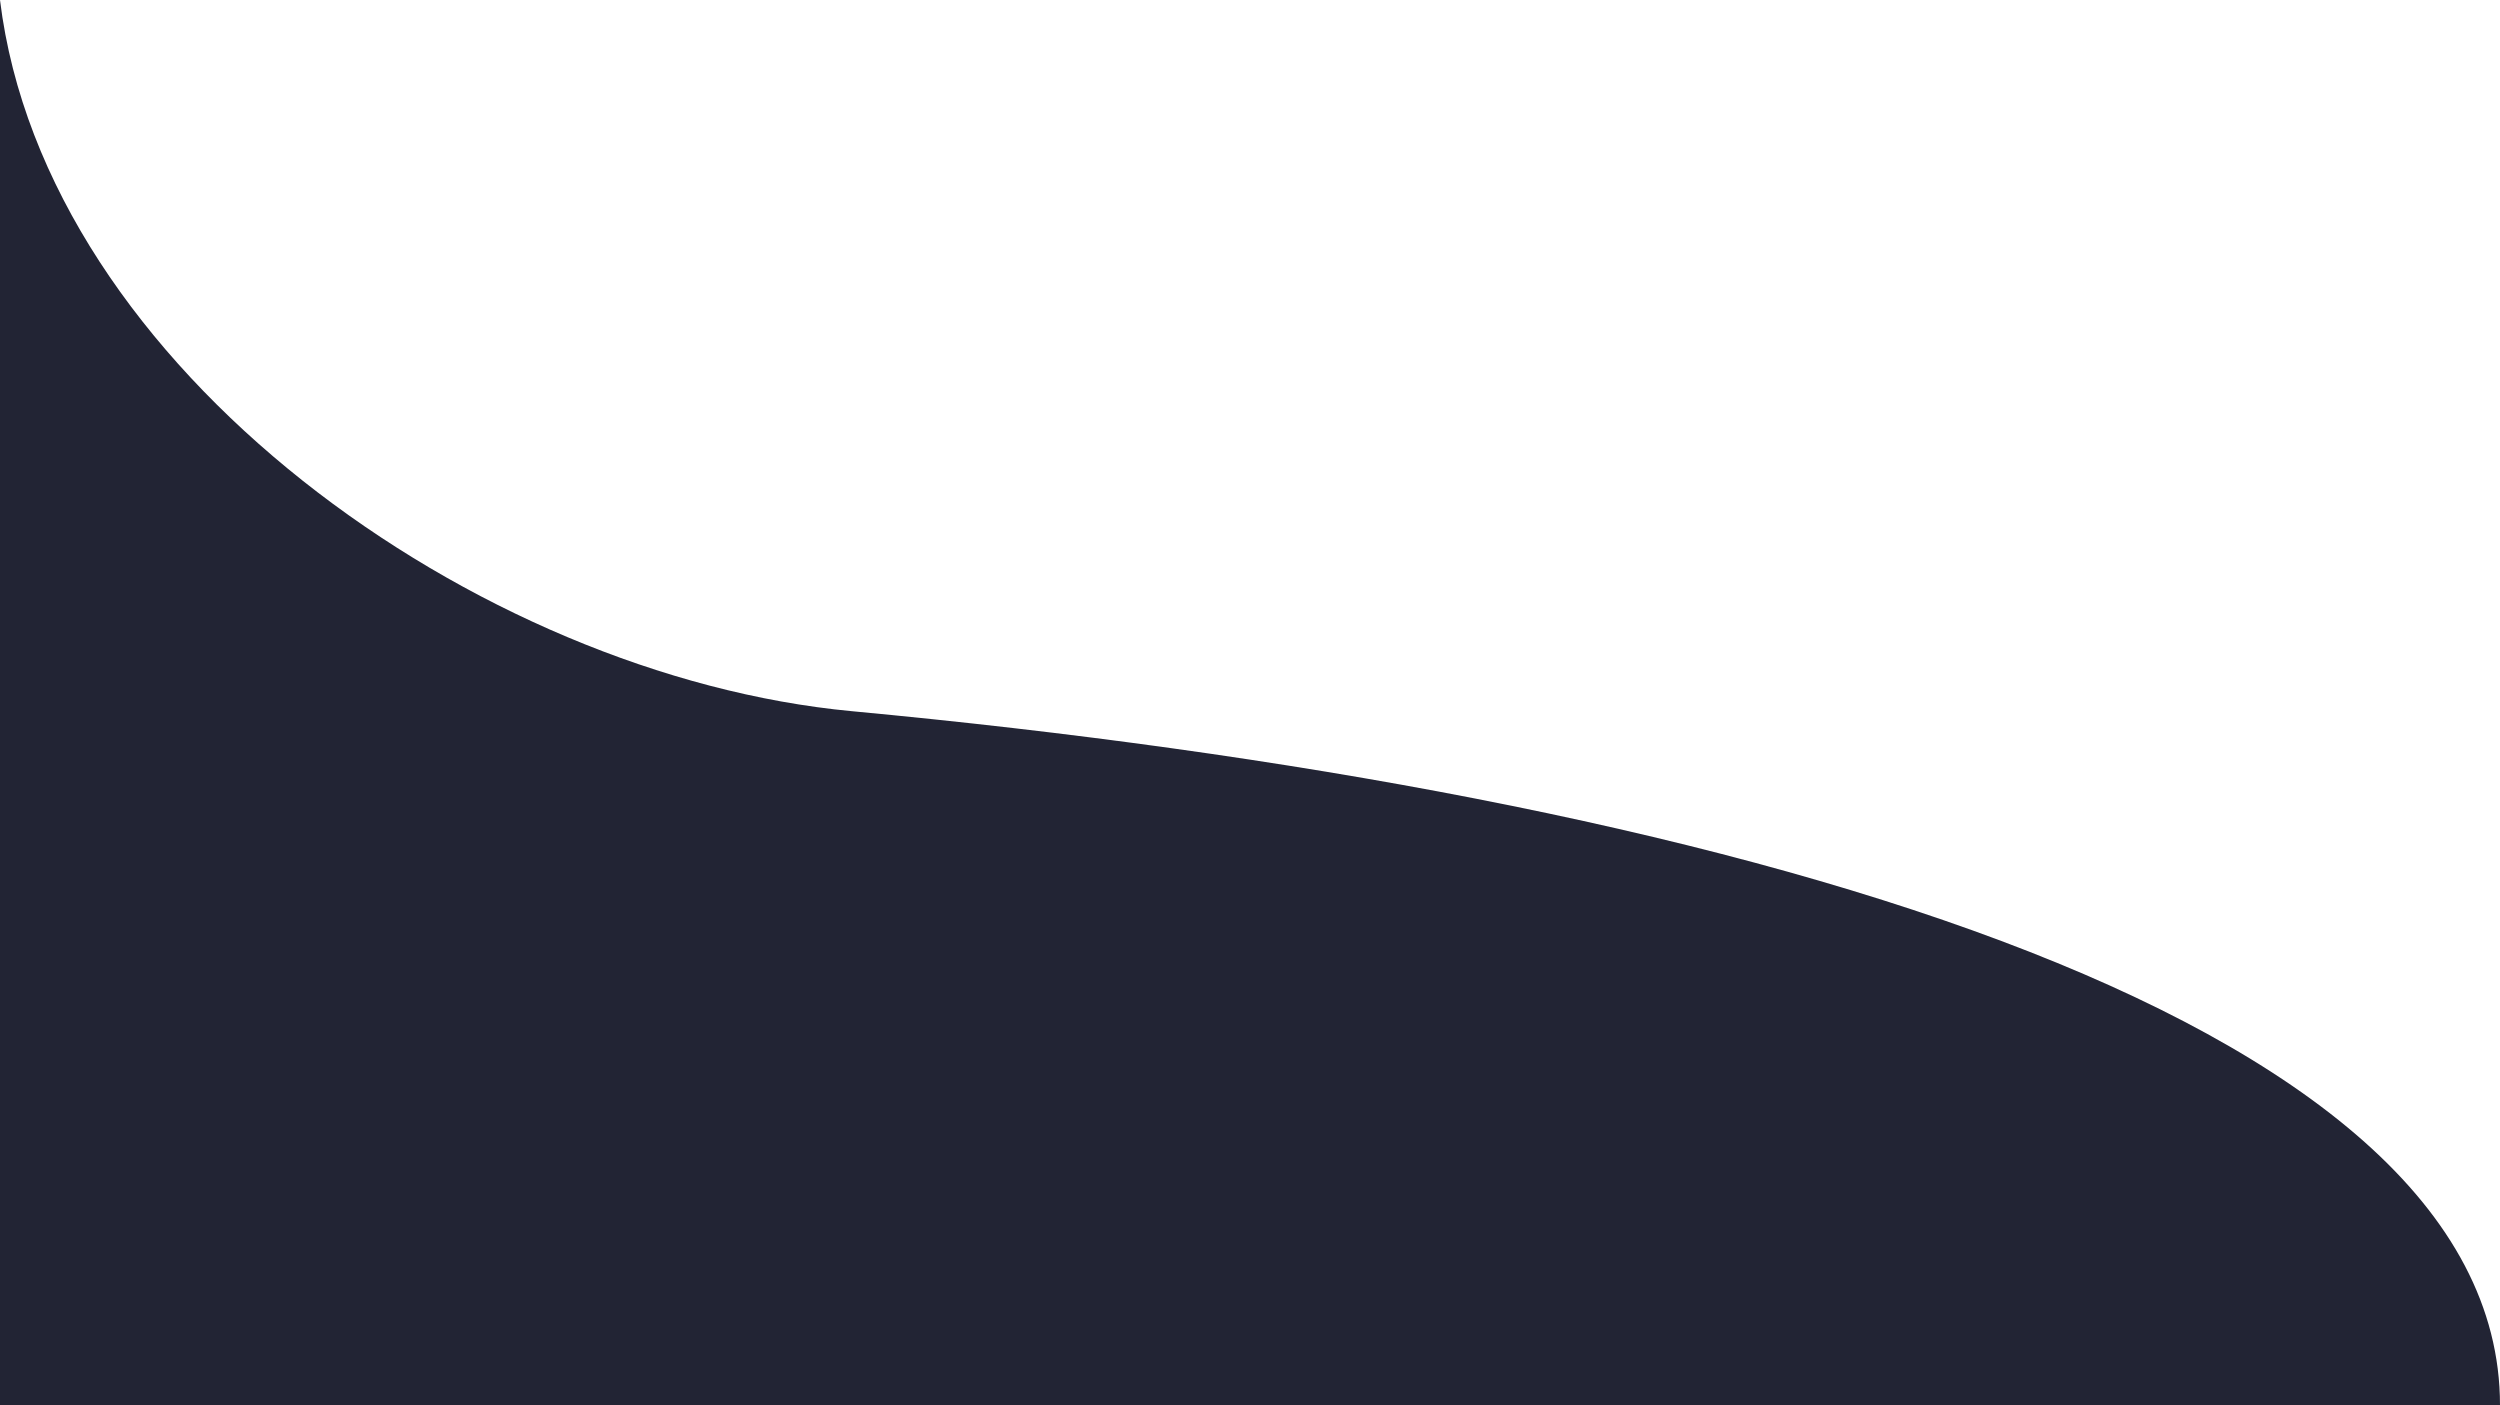 <svg width="628" height="353" viewBox="0 0 628 353" fill="none" xmlns="http://www.w3.org/2000/svg">
<path d="M214 178.652C120 169.821 11.333 92.555 0 0V353H628C628 253.988 432 199.135 214 178.652Z" fill="#222434"/>
</svg>
